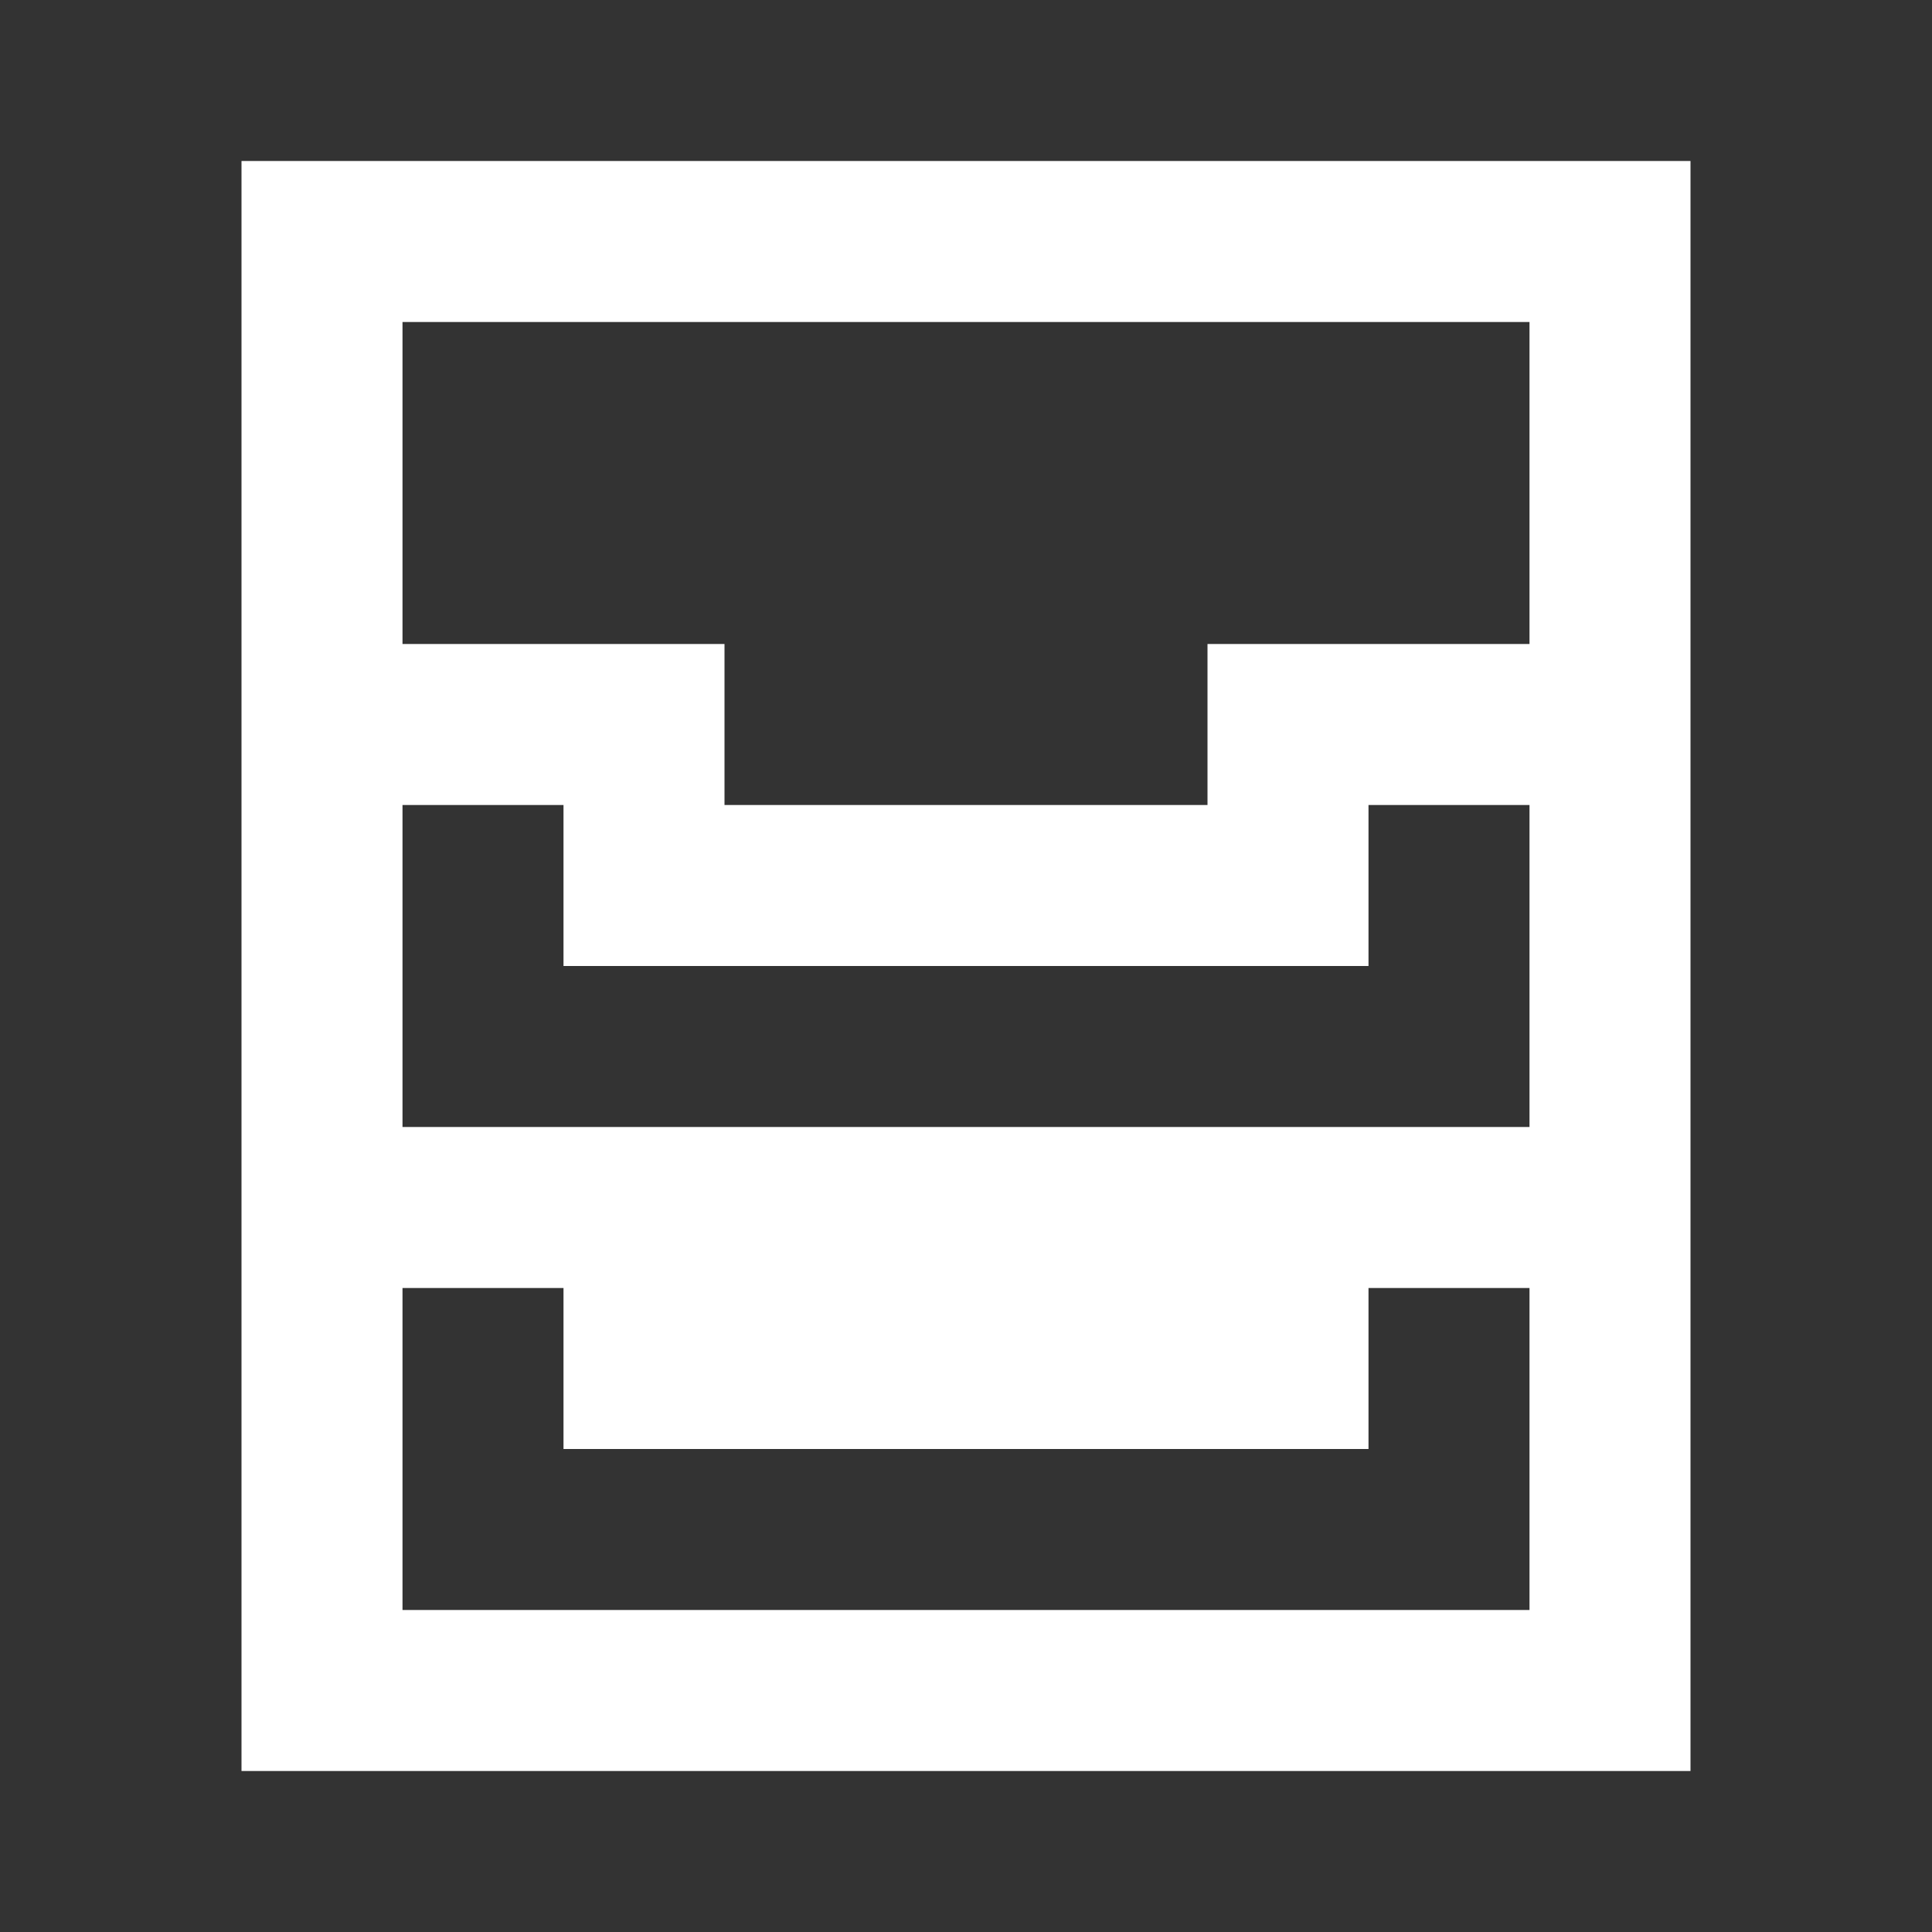 <svg width="24" height="24" viewBox="0 0 24 24" fill="none" xmlns="http://www.w3.org/2000/svg">
<rect x="0" y="0" width="24" height="24" fill="#333333" stroke="none"/>
<path fill-rule="evenodd" clip-rule="evenodd" d="M3 2H21V22H3V2ZM5 4V8H9V10H15V8H19V4H5ZM19 10H17V12H7V10H5V14H19V10ZM19 16H17V18H7V16H5V20H19V16Z" fill="white"/>
</svg>
